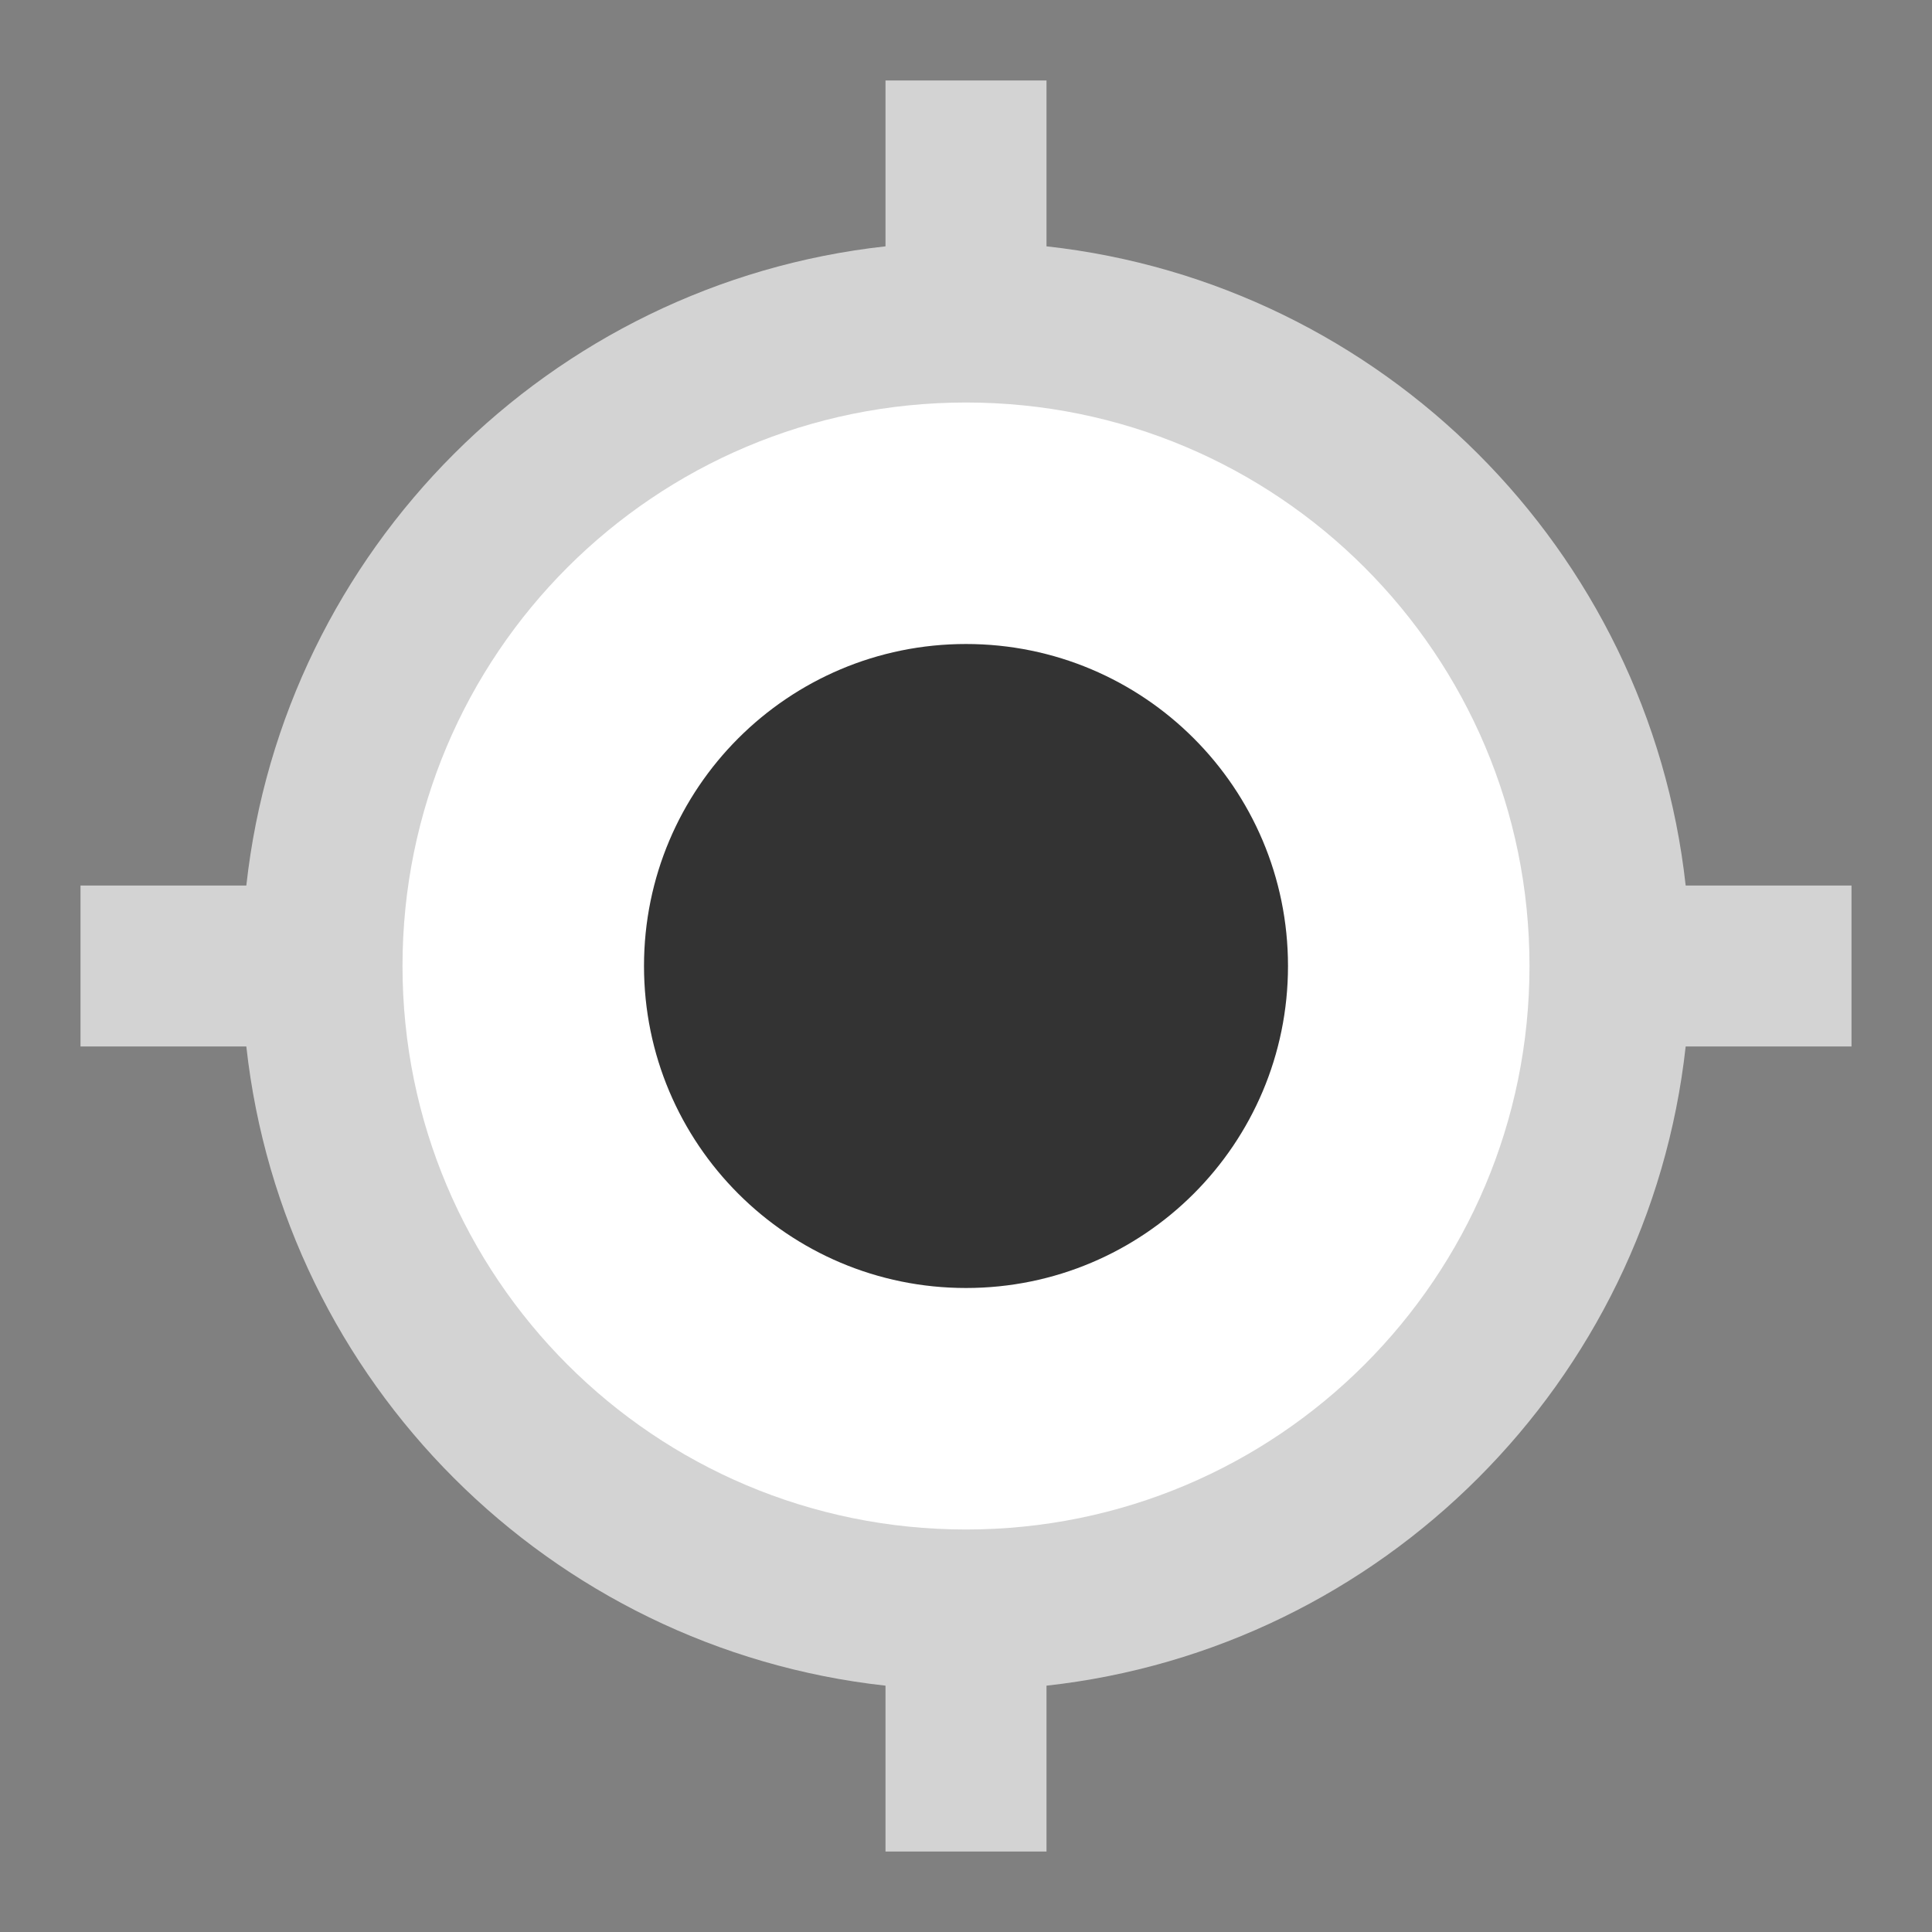 <?xml version="1.0" encoding="UTF-8"?>
<svg width="500px" height="500px" viewBox="0 0 500 500" version="1.1" xmlns="http://www.w3.org/2000/svg" xmlns:xlink="http://www.w3.org/1999/xlink">
    <rect x="0" y="0" width="500" height="500" fill="#808080" stroke="none"/>
    <!-- Generator: Sketch 3.8.3 (29802) - http://www.bohemiancoding.com/sketch -->
    <title>gps</title>
    <desc>Created with Sketch.</desc>
    <defs></defs>
    <g id="Icons" stroke="none" stroke-width="1" fill="none" fill-rule="evenodd">
        <g id="gps">
            <path d="M436.25,229.167 C426.667,142.292 357.708,73.333 270.833,63.75 L270.833,20.833 L229.167,20.833 L229.167,63.75 C142.292,73.333 73.333,142.292 63.75,229.167 L20.833,229.167 L20.833,270.833 L63.75,270.833 C73.333,357.708 142.292,426.667 229.167,436.25 L229.167,479.167 L270.833,479.167 L270.833,436.25 C357.708,426.667 426.667,357.708 436.25,270.833 L479.167,270.833 L479.167,229.167 L436.25,229.167 L436.25,229.167 Z" id="Path" fill="#D3D3D3"></path>
            <path d="M250,395.833 C169.375,395.833 104.167,330.625 104.167,250 C104.167,169.375 169.375,104.167 250,104.167 C330.625,104.167 395.833,169.375 395.833,250 C395.833,330.625 330.625,395.833 250,395.833 L250,395.833 Z" id="Path" fill="#FFFFFF"></path>
            <path d="M250,166.667 C203.958,166.667 166.667,203.958 166.667,250 C166.667,296.042 203.958,333.333 250,333.333 C296.042,333.333 333.333,296.042 333.333,250 C333.333,203.958 296.042,166.667 250,166.667 L250,166.667 Z" id="Path" fill="#333333"></path>
        </g>
    </g>
</svg>